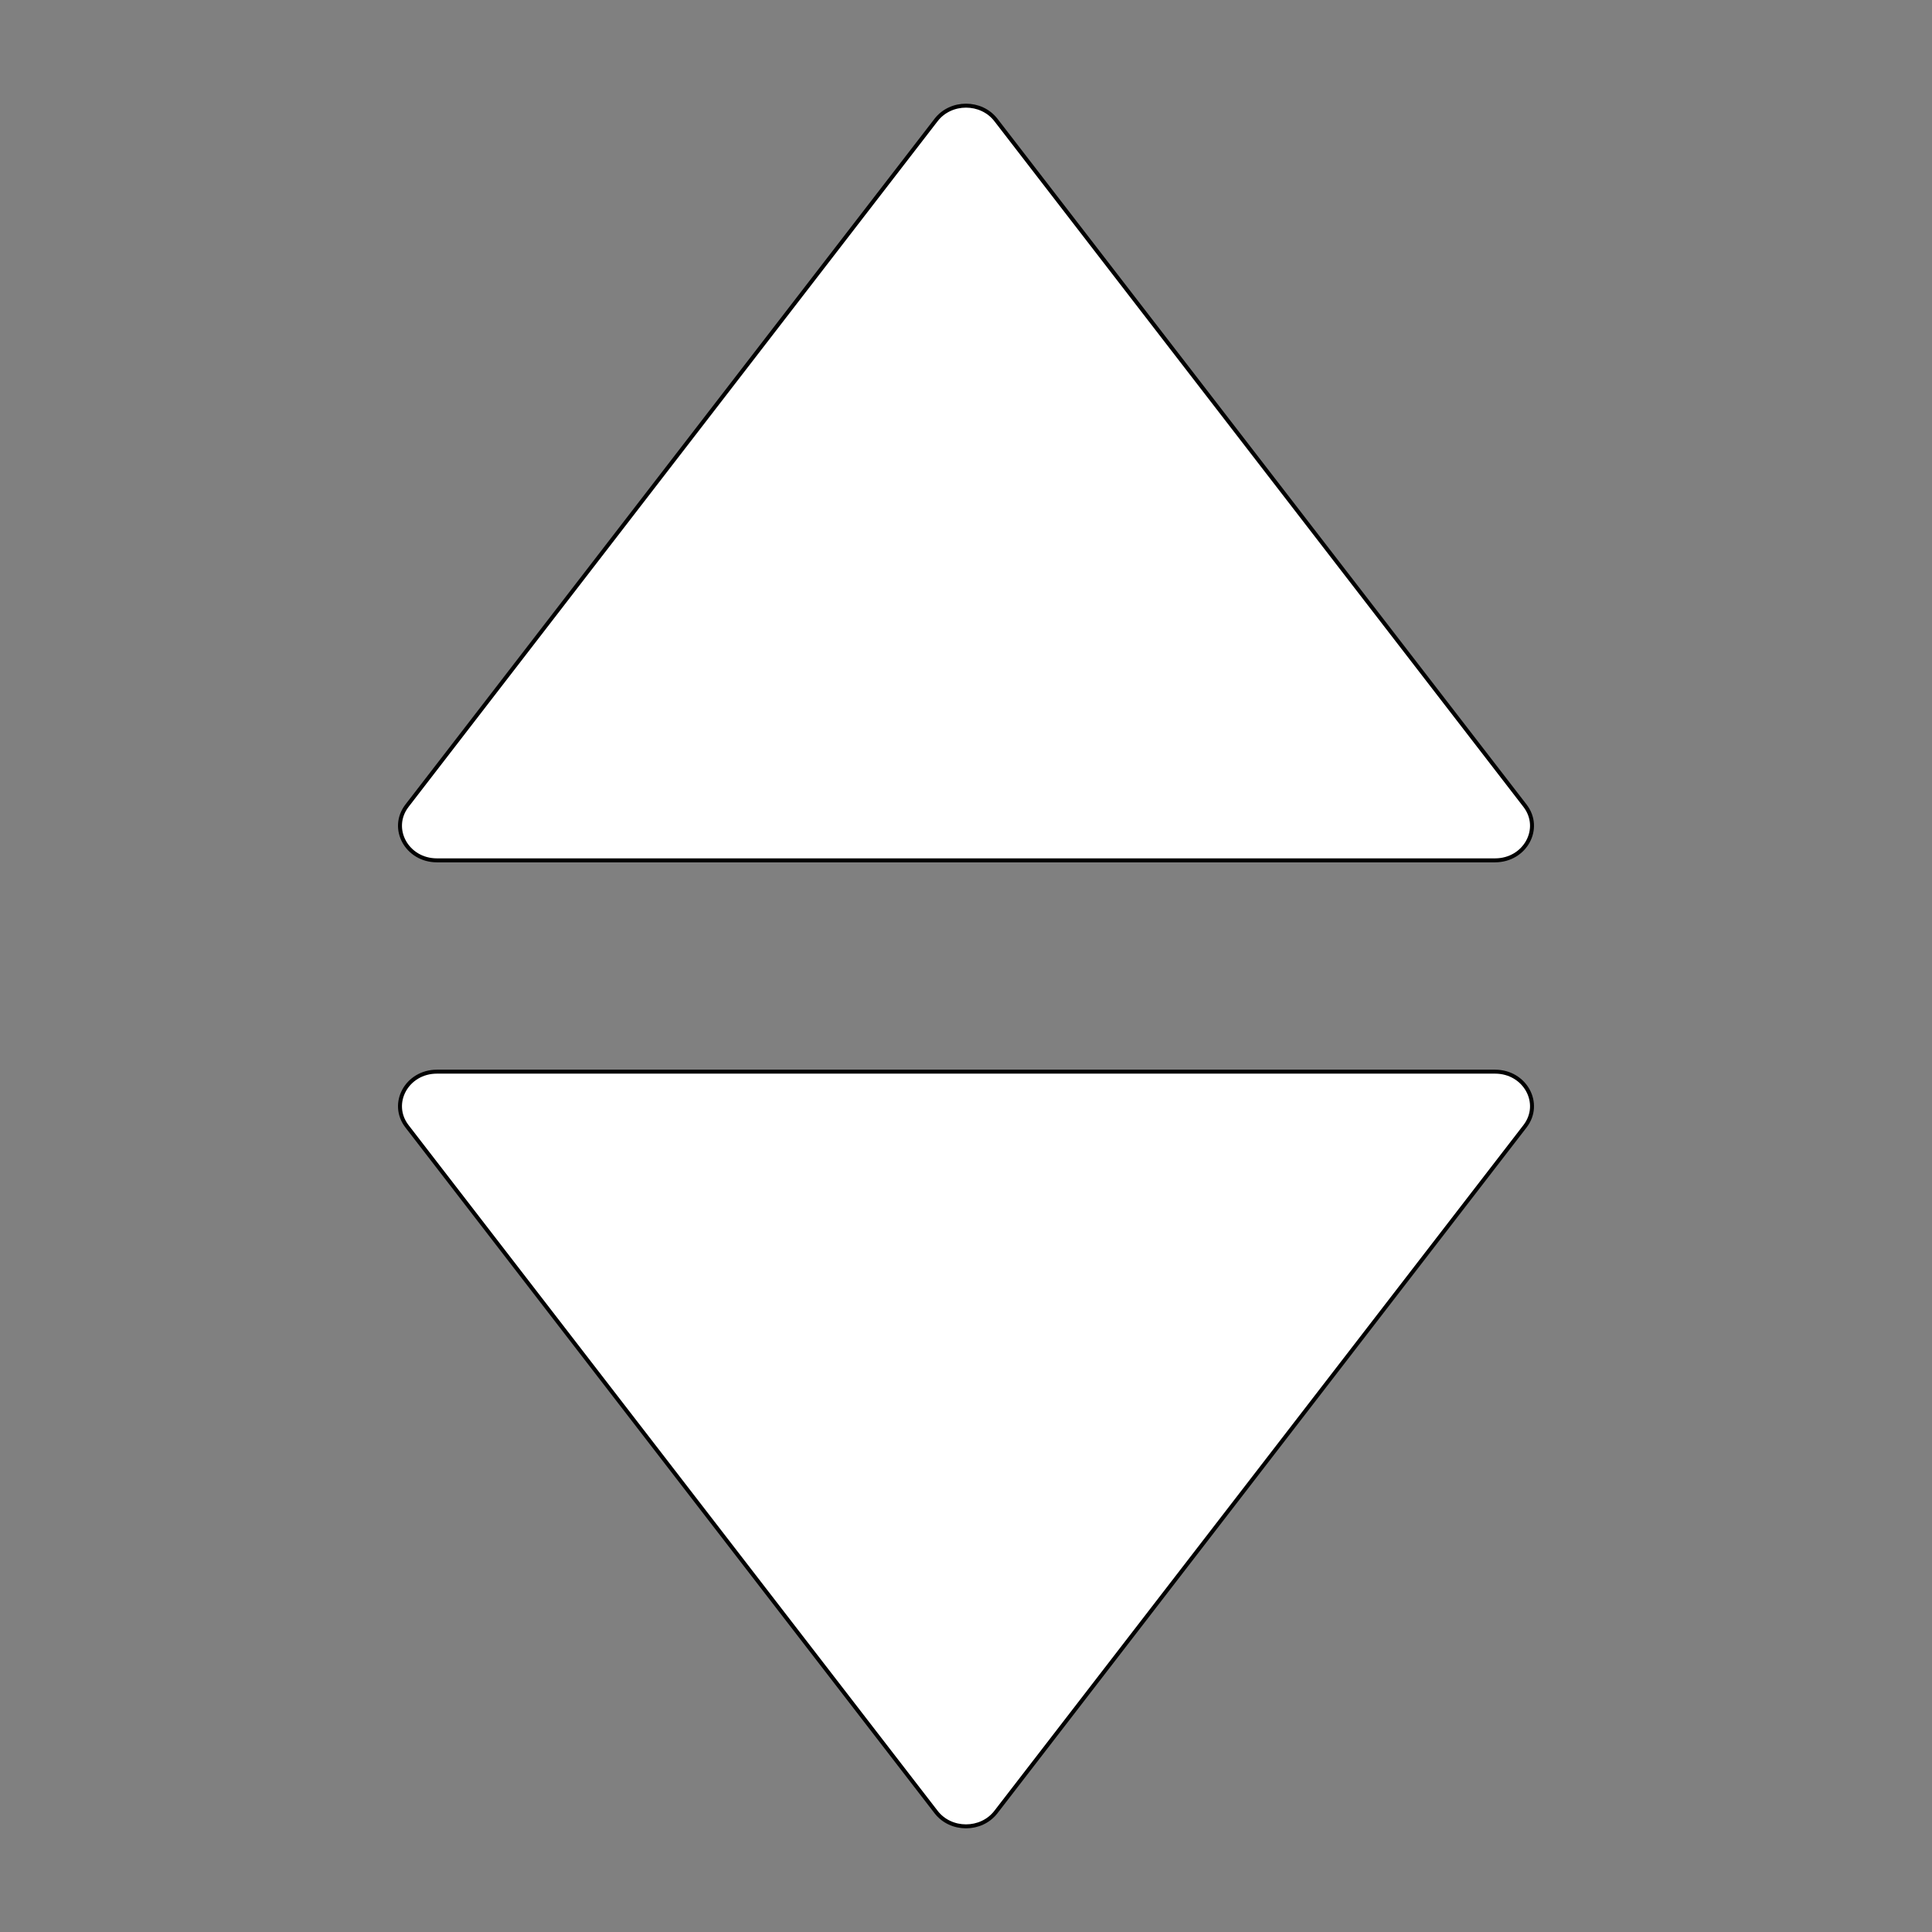 <?xml version="1.0" encoding="UTF-8" standalone="no"?>
<!--?xml version="1.0" encoding="utf-8"?-->

<!-- Generator: Adobe Illustrator 18.1.1, SVG Export Plug-In . SVG Version: 6.00 Build 0)  -->

<svg
   version="1.1"
   id="_x31_0"
   x="0px"
   y="0px"
   viewBox="0 0 512 512"
   style="width: 512px; height: 512px; opacity: 1;"
   xml:space="preserve"
   sodipodi:docname="sort_white.svg"
   inkscape:version="1.2.1 (9c6d41e410, 2022-07-14)"
   xmlns:inkscape="http://www.inkscape.org/namespaces/inkscape"
   xmlns:sodipodi="http://sodipodi.sourceforge.net/DTD/sodipodi-0.dtd"
   xmlns="http://www.w3.org/2000/svg"
   xmlns:svg="http://www.w3.org/2000/svg"><rect x="0" y="0" width="512" height="512" fill="#808080" stroke="none"/><defs
   id="defs23">
	
	
	
	
	
	
	
</defs><sodipodi:namedview
   id="namedview21"
   pagecolor="#ffffff"
   bordercolor="#000000"
   borderopacity="0.25"
   inkscape:showpageshadow="2"
   inkscape:pageopacity="0.0"
   inkscape:pagecheckerboard="true"
   inkscape:deskcolor="#d1d1d1"
   showgrid="false"
   inkscape:zoom="2.0058594"
   inkscape:cx="168.7556"
   inkscape:cy="256.24927"
   inkscape:window-width="3840"
   inkscape:window-height="2089"
   inkscape:window-x="-8"
   inkscape:window-y="-8"
   inkscape:window-maximized="1"
   inkscape:current-layer="_x31_0" />
<style
   type="text/css"
   id="style2">
	.st0{fill:#ffffff;}
</style>

<path
   class="st0"
   d="m 107.865,298.491 140.211,181.717 c 3.901,5.056 11.948,5.056 15.85,0 L 404.133,298.491 C 408.801,292.443 404.179,284 396.208,284 H 115.789 c -7.967,0 -12.589,8.443 -7.925,14.491 z"
   style="fill:#ffffff;stroke-width:1.05;stroke:#000000;stroke-opacity:1"
   id="path4" /><path
   class="st0"
   d="M 248.076,31.792 107.865,213.509 C 103.201,219.557 107.822,228 115.789,228 H 396.208 c 7.971,0 12.593,-8.443 7.925,-14.491 L 263.926,31.792 c -3.901,-5.056 -11.948,-5.056 -15.85,0 z"
   style="fill:#ffffff;stroke-width:1.05;stroke:#000000;stroke-opacity:1;stroke-dasharray:none"
   id="path6" /></svg>
